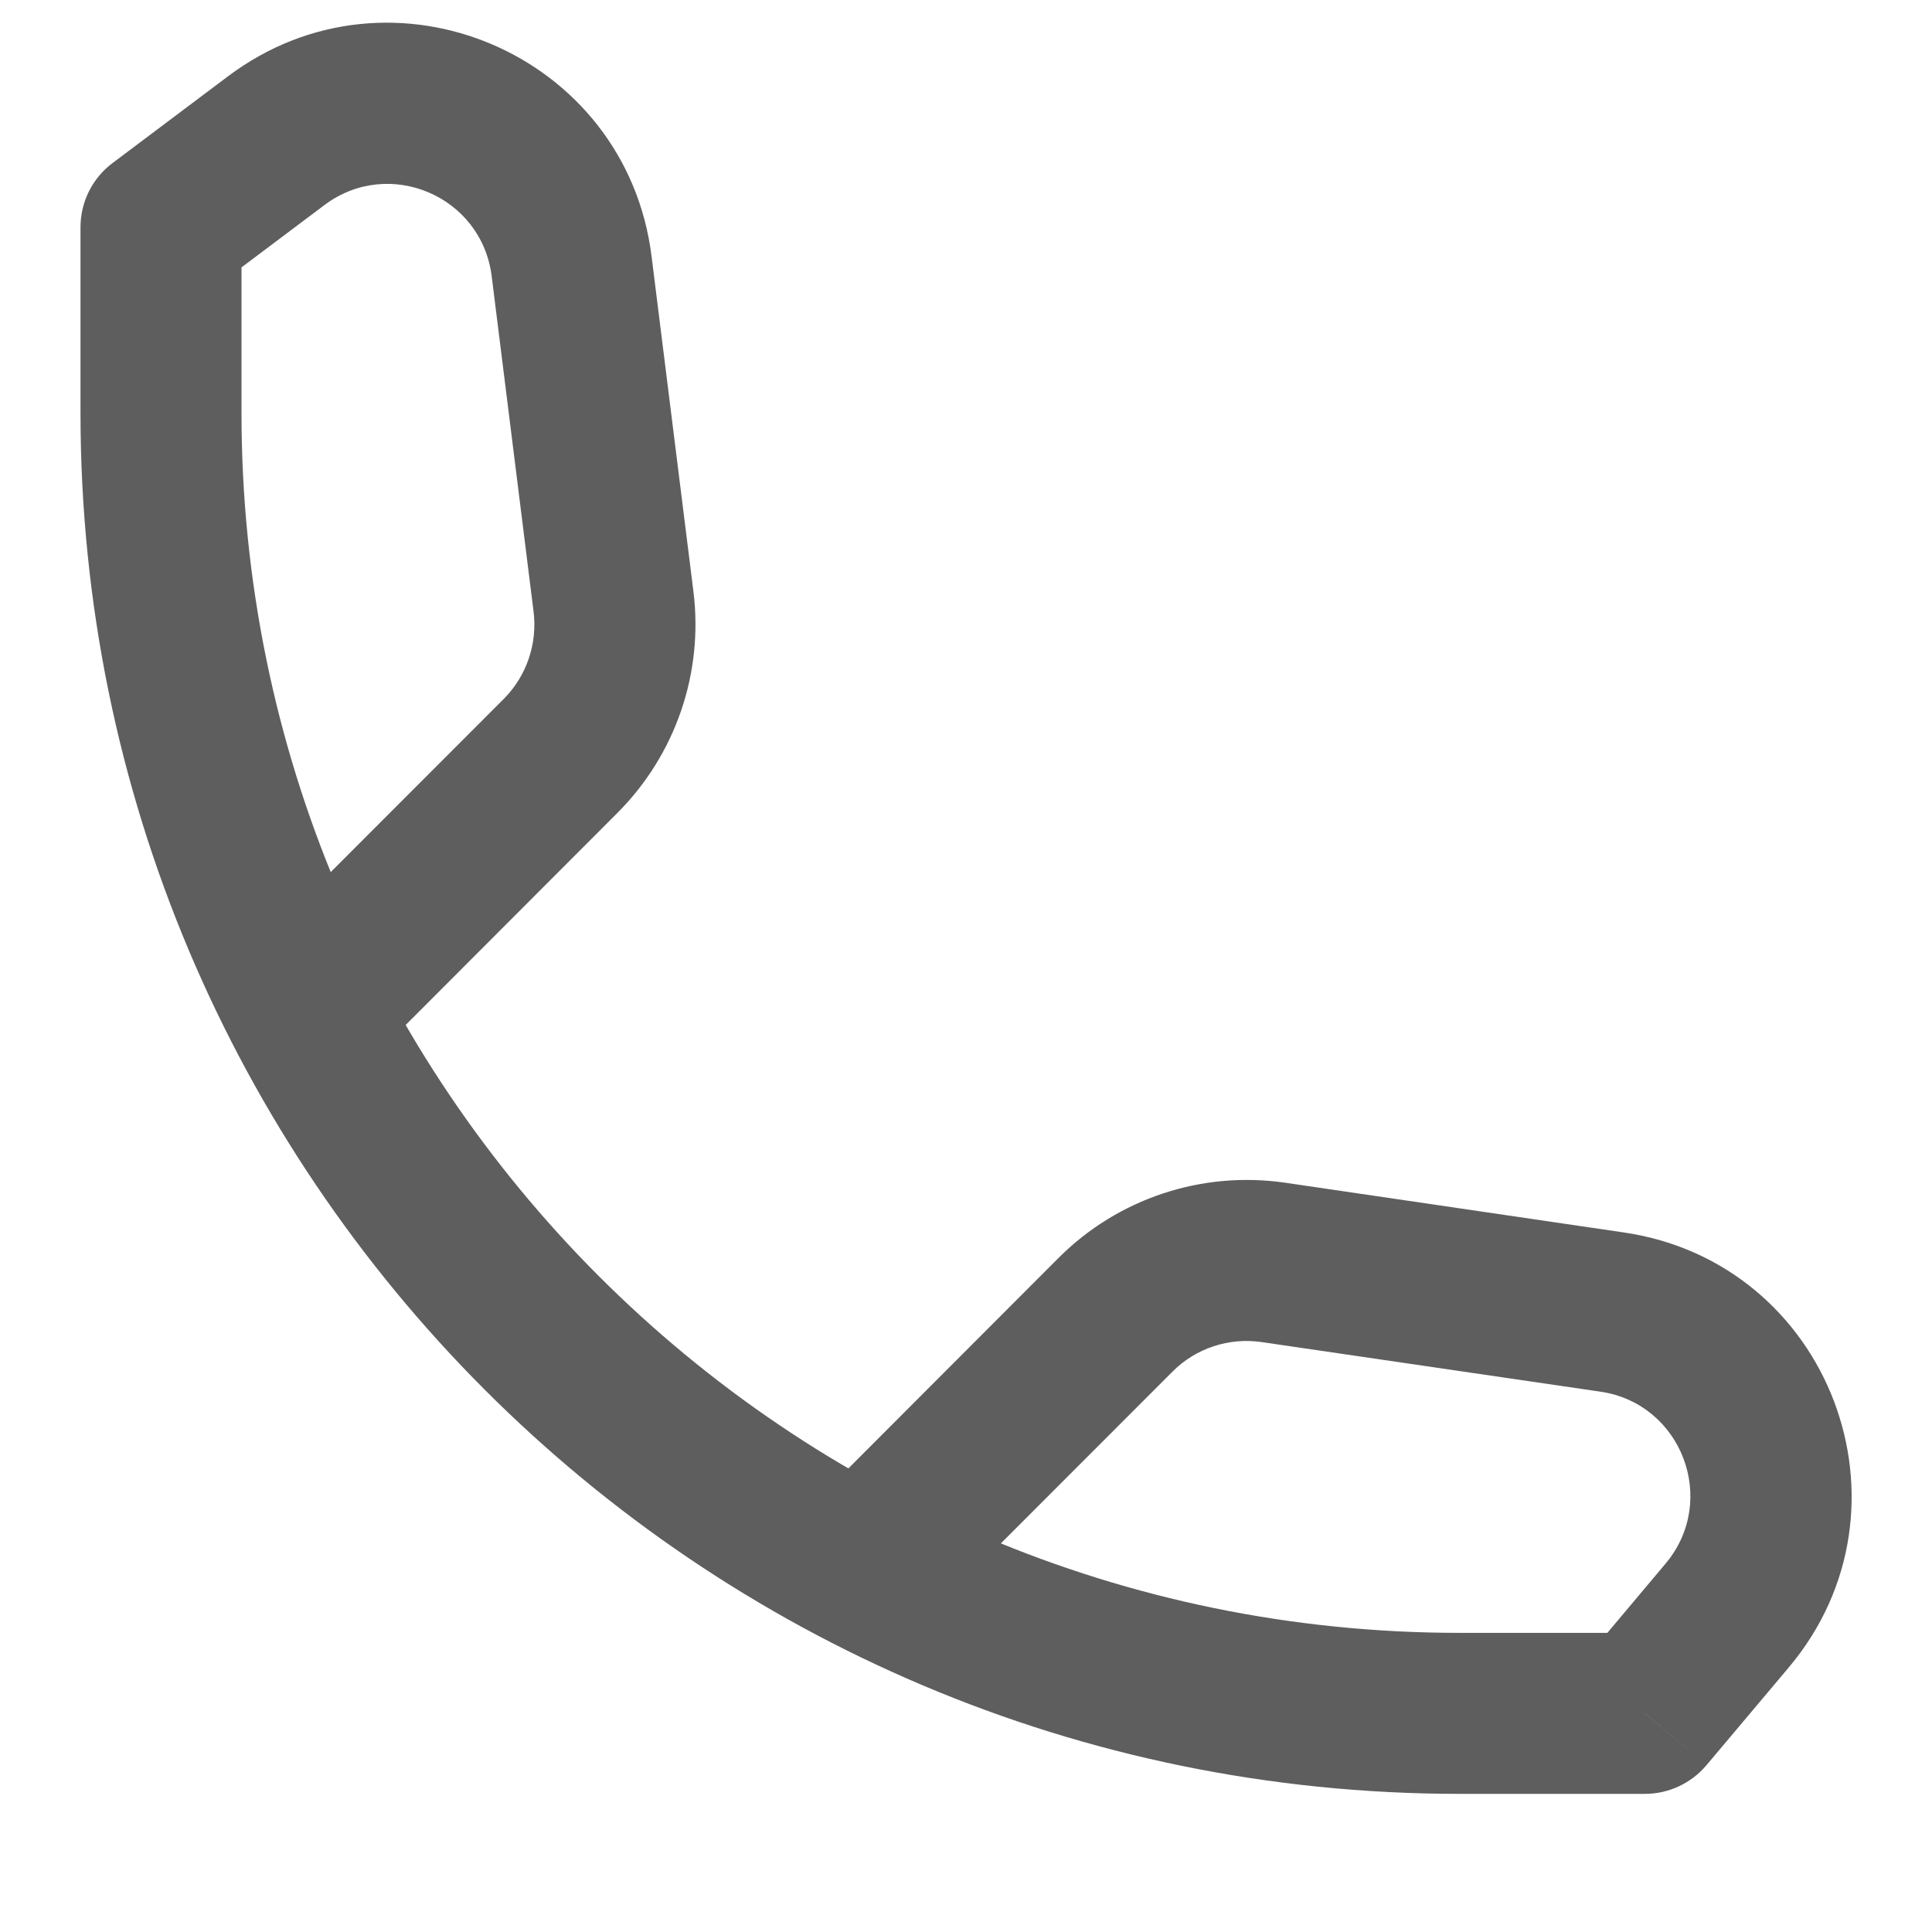 <svg width="12" height="12" viewBox="0 0 12 12" fill="none" xmlns="http://www.w3.org/2000/svg">
<path d="M1 1.411L0.7 1.012C0.574 1.106 0.5 1.254 0.5 1.411H1ZM10.217 10.642V11.142C10.365 11.142 10.505 11.076 10.6 10.963L10.217 10.642ZM1.716 0.874L1.416 0.474L1.416 0.474L1.716 0.874ZM3.551 1.654L3.054 1.716V1.716L3.551 1.654ZM3.81 3.736L4.307 3.674L3.81 3.736ZM3.482 4.695L3.128 4.342L3.482 4.695ZM10.728 10.034L11.111 10.356L10.728 10.034ZM10.013 8.149L10.086 7.655L10.013 8.149ZM7.909 7.841L7.837 8.336L7.909 7.841ZM6.928 8.167L7.282 8.52L6.928 8.167ZM0.5 1.411V2.565H1.5V1.411H0.5ZM9.065 11.142H10.217V10.142H9.065V11.142ZM0.5 2.565C0.5 7.301 4.334 11.142 9.065 11.142V10.142C4.888 10.142 1.5 6.75 1.5 2.565H0.5ZM1.3 1.811L2.016 1.273L1.416 0.474L0.7 1.012L1.3 1.811ZM3.054 1.716L3.314 3.798L4.307 3.674L4.047 1.592L3.054 1.716ZM3.128 4.342L1.798 5.673L2.506 6.38L3.836 5.048L3.128 4.342ZM3.314 3.798C3.339 3.998 3.271 4.199 3.128 4.342L3.836 5.048C4.196 4.687 4.37 4.18 4.307 3.674L3.314 3.798ZM2.016 1.273C2.416 0.973 2.992 1.217 3.054 1.716L4.047 1.592C3.89 0.332 2.431 -0.289 1.416 0.474L2.016 1.273ZM10.6 10.963L11.111 10.356L10.345 9.712L9.834 10.32L10.6 10.963ZM10.086 7.655L7.982 7.346L7.837 8.336L9.941 8.644L10.086 7.655ZM6.574 7.814L5.255 9.135L5.962 9.841L7.282 8.52L6.574 7.814ZM7.982 7.346C7.465 7.271 6.943 7.444 6.574 7.814L7.282 8.52C7.427 8.374 7.633 8.306 7.837 8.336L7.982 7.346ZM11.111 10.356C11.944 9.365 11.368 7.843 10.086 7.655L9.941 8.644C10.446 8.718 10.675 9.32 10.345 9.712L11.111 10.356Z" fill="#5E5E5E"/>
</svg>
